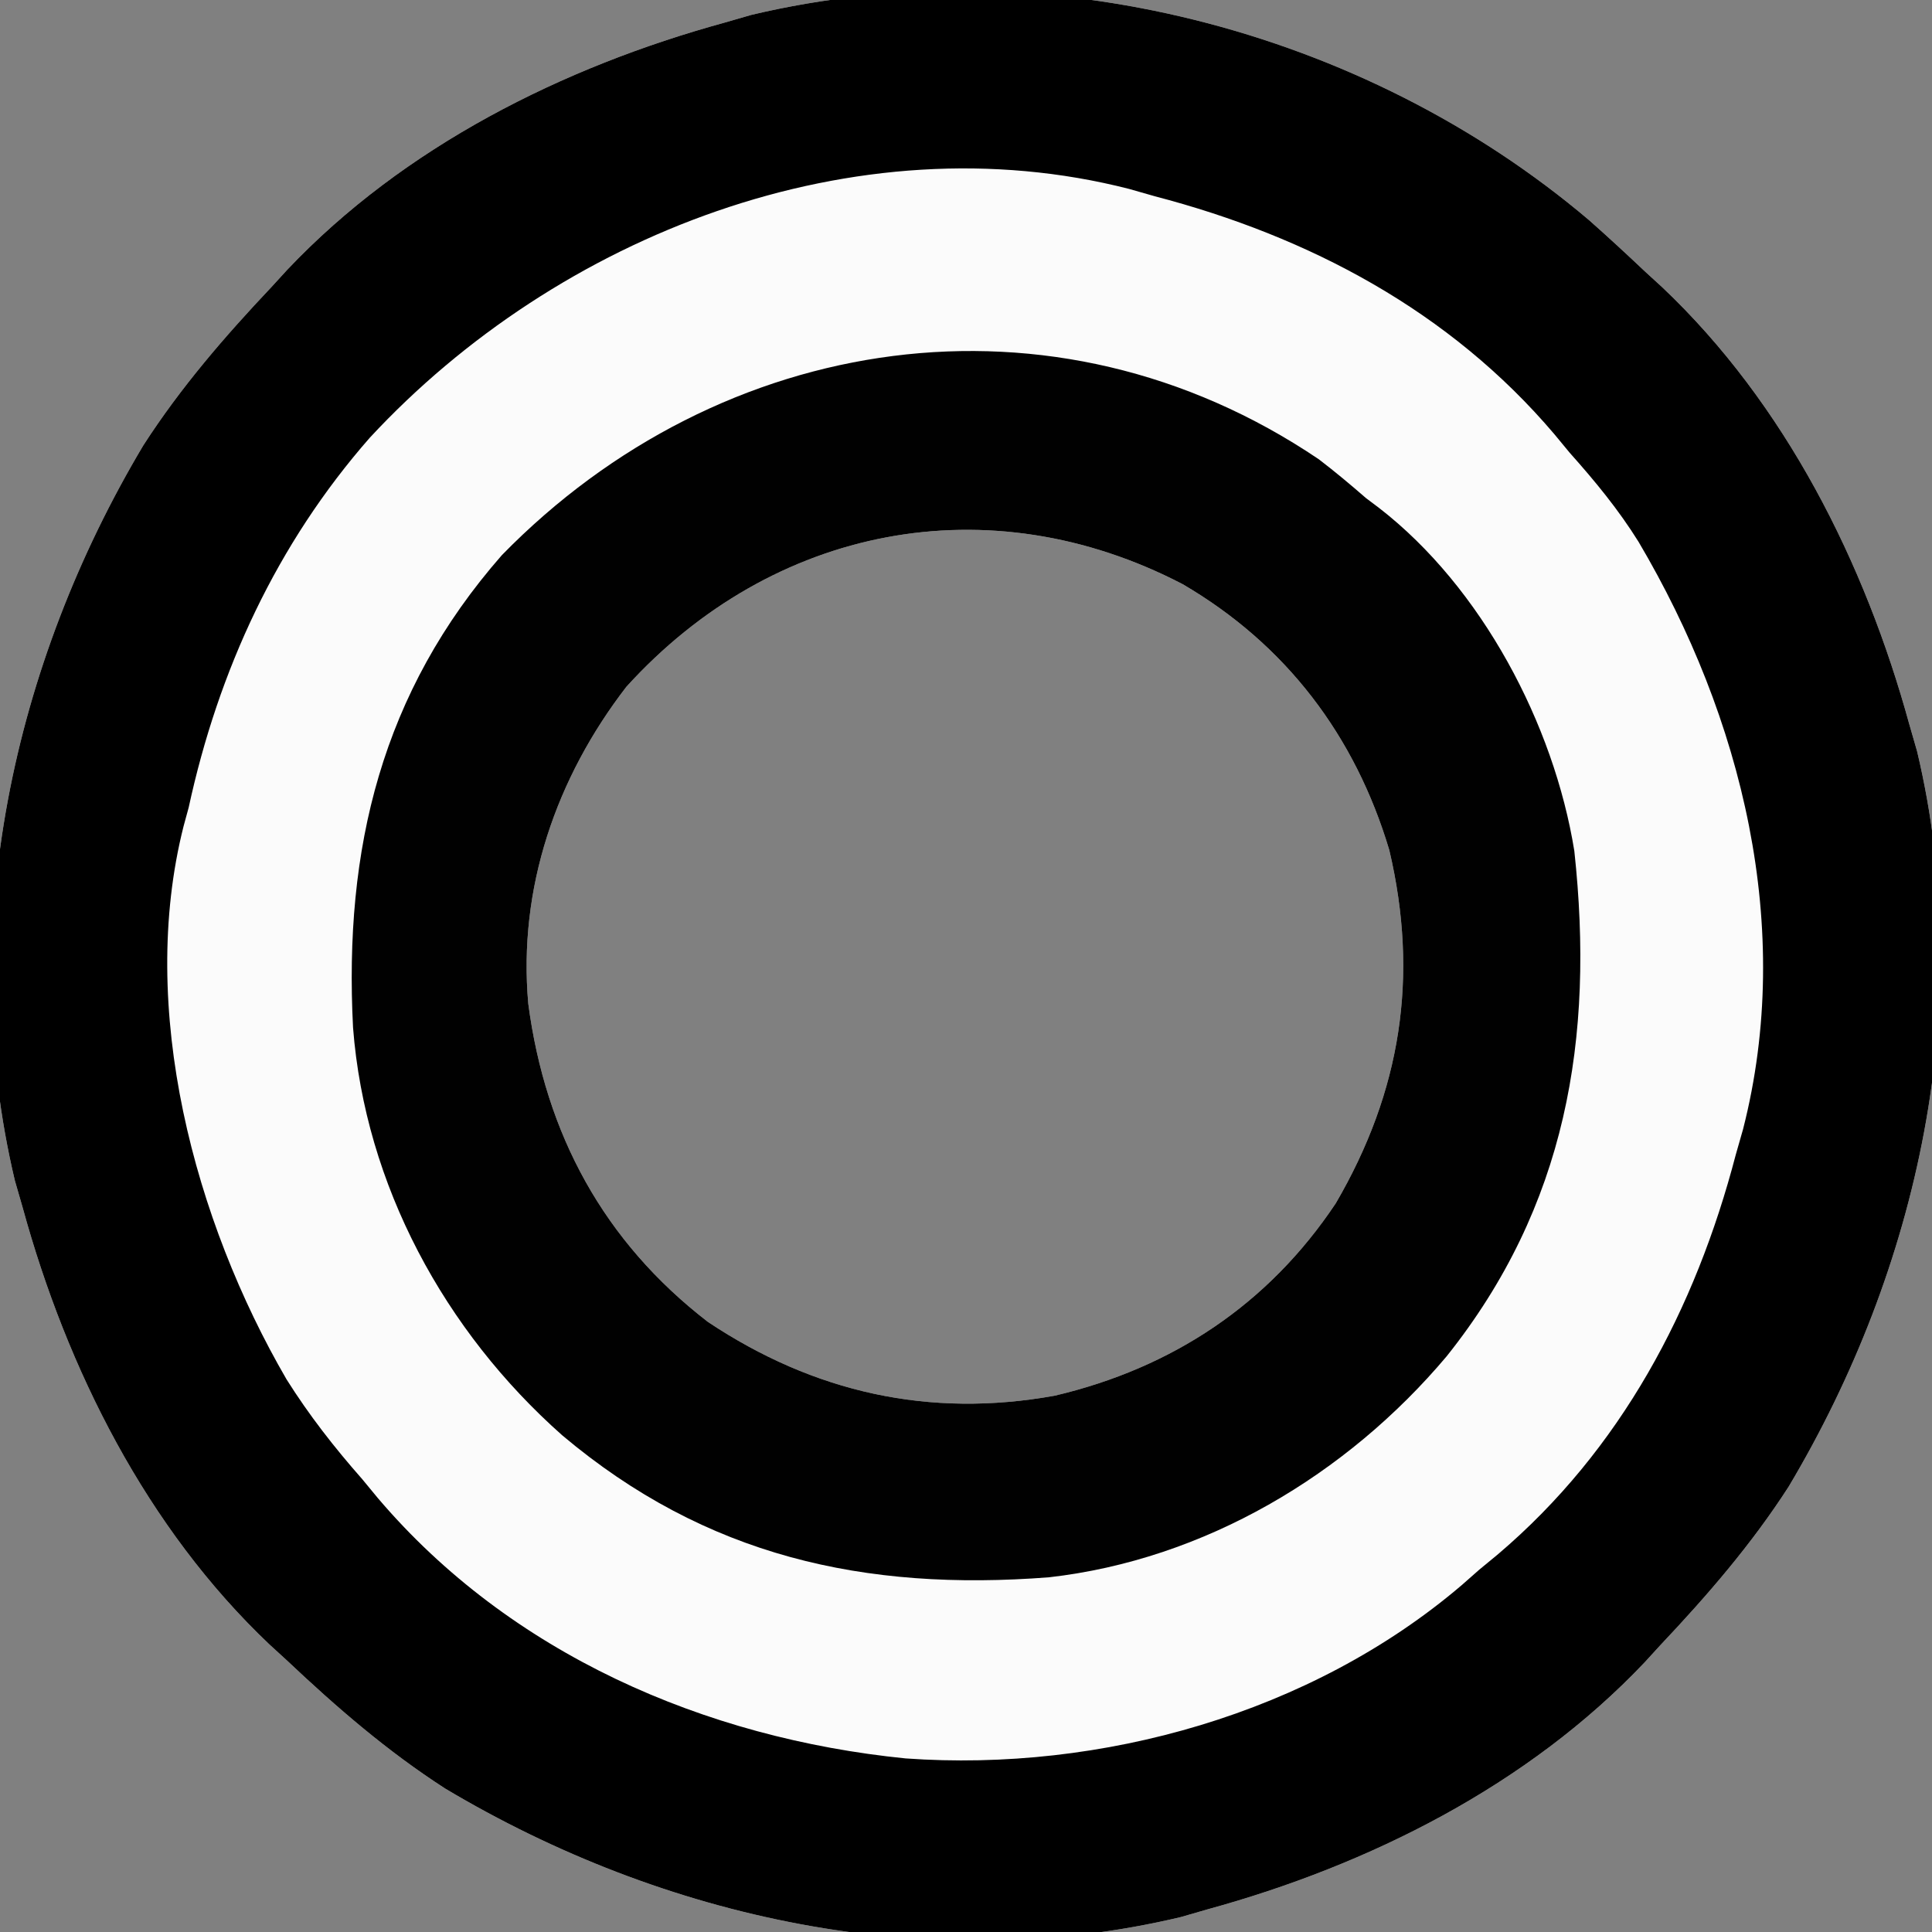 <?xml version="1.0" encoding="UTF-8"?>
<svg version="1.1" xmlns="http://www.w3.org/2000/svg" width="256" height="256">
<rect width="100%" height="100%" fill="#808080" stroke="none"/>
<path d="M0 0 C2.521 2.228 4.98 4.506 7.426 6.816 C8.176 7.502 8.926 8.188 9.699 8.895 C25.99 24.328 36.547 45.382 42.426 66.816 C42.934 68.578 42.934 68.578 43.453 70.375 C51.379 103.724 43.699 138.858 26.426 167.816 C21.497 175.464 15.663 182.213 9.426 188.816 C8.74 189.567 8.054 190.317 7.348 191.09 C-8.085 207.38 -29.14 217.938 -50.574 223.816 C-51.749 224.155 -52.923 224.494 -54.133 224.844 C-87.482 232.77 -122.615 225.09 -151.574 207.816 C-159.222 202.888 -165.971 197.054 -172.574 190.816 C-173.324 190.131 -174.075 189.445 -174.848 188.738 C-191.138 173.305 -201.696 152.25 -207.574 130.816 C-207.913 129.642 -208.252 128.468 -208.602 127.258 C-216.528 93.909 -208.848 58.775 -191.574 29.816 C-186.645 22.168 -180.812 15.419 -174.574 8.816 C-173.888 8.066 -173.203 7.316 -172.496 6.543 C-157.063 -9.748 -136.008 -20.305 -114.574 -26.184 C-113.4 -26.523 -112.226 -26.862 -111.016 -27.211 C-72.536 -36.357 -29.921 -25.381 0 0 Z M-127.574 61.816 C-136.882 73.885 -141.94 88.51 -140.574 103.816 C-138.285 121.113 -130.554 135.348 -116.773 145.977 C-102.723 155.337 -87.439 158.755 -70.824 155.754 C-55.196 152.076 -42.483 143.627 -33.574 130.254 C-24.916 115.401 -22.545 100.204 -26.484 83.465 C-31.012 68.308 -40.187 56.2 -53.891 48.211 C-79.563 34.87 -108.195 40.479 -127.574 61.816 Z " fill="#FBFBFB" transform="translate(210.574,29.184)"/>
<path d="M0 0 C2.521 2.228 4.98 4.506 7.426 6.816 C8.176 7.502 8.926 8.188 9.699 8.895 C25.99 24.328 36.547 45.382 42.426 66.816 C42.934 68.578 42.934 68.578 43.453 70.375 C51.379 103.724 43.699 138.858 26.426 167.816 C21.497 175.464 15.663 182.213 9.426 188.816 C8.74 189.567 8.054 190.317 7.348 191.09 C-8.085 207.38 -29.14 217.938 -50.574 223.816 C-51.749 224.155 -52.923 224.494 -54.133 224.844 C-87.482 232.77 -122.615 225.09 -151.574 207.816 C-159.222 202.888 -165.971 197.054 -172.574 190.816 C-173.324 190.131 -174.075 189.445 -174.848 188.738 C-191.138 173.305 -201.696 152.25 -207.574 130.816 C-207.913 129.642 -208.252 128.468 -208.602 127.258 C-216.528 93.909 -208.848 58.775 -191.574 29.816 C-186.645 22.168 -180.812 15.419 -174.574 8.816 C-173.888 8.066 -173.203 7.316 -172.496 6.543 C-157.063 -9.748 -136.008 -20.305 -114.574 -26.184 C-113.4 -26.523 -112.226 -26.862 -111.016 -27.211 C-72.536 -36.357 -29.921 -25.381 0 0 Z M-161.574 28.816 C-173.895 42.861 -181.636 59.65 -185.574 77.816 C-185.909 79.044 -185.909 79.044 -186.25 80.297 C-192.359 104.443 -184.822 132.564 -172.605 153.59 C-169.612 158.345 -166.284 162.604 -162.574 166.816 C-161.899 167.635 -161.223 168.454 -160.527 169.297 C-142.988 189.941 -117.19 201.148 -90.574 203.816 C-64.692 205.666 -36.837 197.868 -16.898 180.863 C-15.748 179.85 -15.748 179.85 -14.574 178.816 C-13.756 178.141 -12.937 177.465 -12.094 176.77 C4.215 162.913 14.076 144.294 19.426 123.816 C19.744 122.703 20.063 121.589 20.391 120.441 C27.215 93.772 20.272 65.854 6.552 42.625 C3.887 38.346 0.775 34.568 -2.574 30.816 C-3.248 30 -3.923 29.184 -4.617 28.344 C-18.463 12.026 -37.099 2.166 -57.574 -3.184 C-58.688 -3.502 -59.802 -3.82 -60.949 -4.148 C-97.265 -13.442 -136.648 1.945 -161.574 28.816 Z " fill="#000000" transform="translate(210.574,29.184)"/>
<path d="M0 0 C2.151 1.644 4.2 3.36 6.242 5.137 C6.817 5.57 7.392 6.003 7.984 6.449 C21.574 16.97 31.142 35.117 33.848 51.891 C36.544 76.765 32.769 99.008 16.937 118.846 C3.704 134.568 -15.17 145.799 -35.758 148.137 C-60.216 150.026 -81.235 145.355 -100.258 129.324 C-115.837 115.527 -126.366 96.163 -127.977 75.304 C-129.204 51.616 -124.198 30.87 -108.25 12.688 C-79.258 -16.986 -35.165 -23.759 0 0 Z M-91.758 30.137 C-101.066 42.205 -106.123 56.831 -104.758 72.137 C-102.468 89.433 -94.738 103.668 -80.957 114.297 C-66.906 123.658 -51.622 127.075 -35.008 124.074 C-19.379 120.396 -6.667 111.947 2.242 98.574 C10.901 83.722 13.272 68.524 9.332 51.785 C4.805 36.628 -4.371 24.52 -18.074 16.531 C-43.746 3.191 -72.378 8.799 -91.758 30.137 Z " fill="#010101" transform="translate(174.758,60.863)"/>
</svg>
